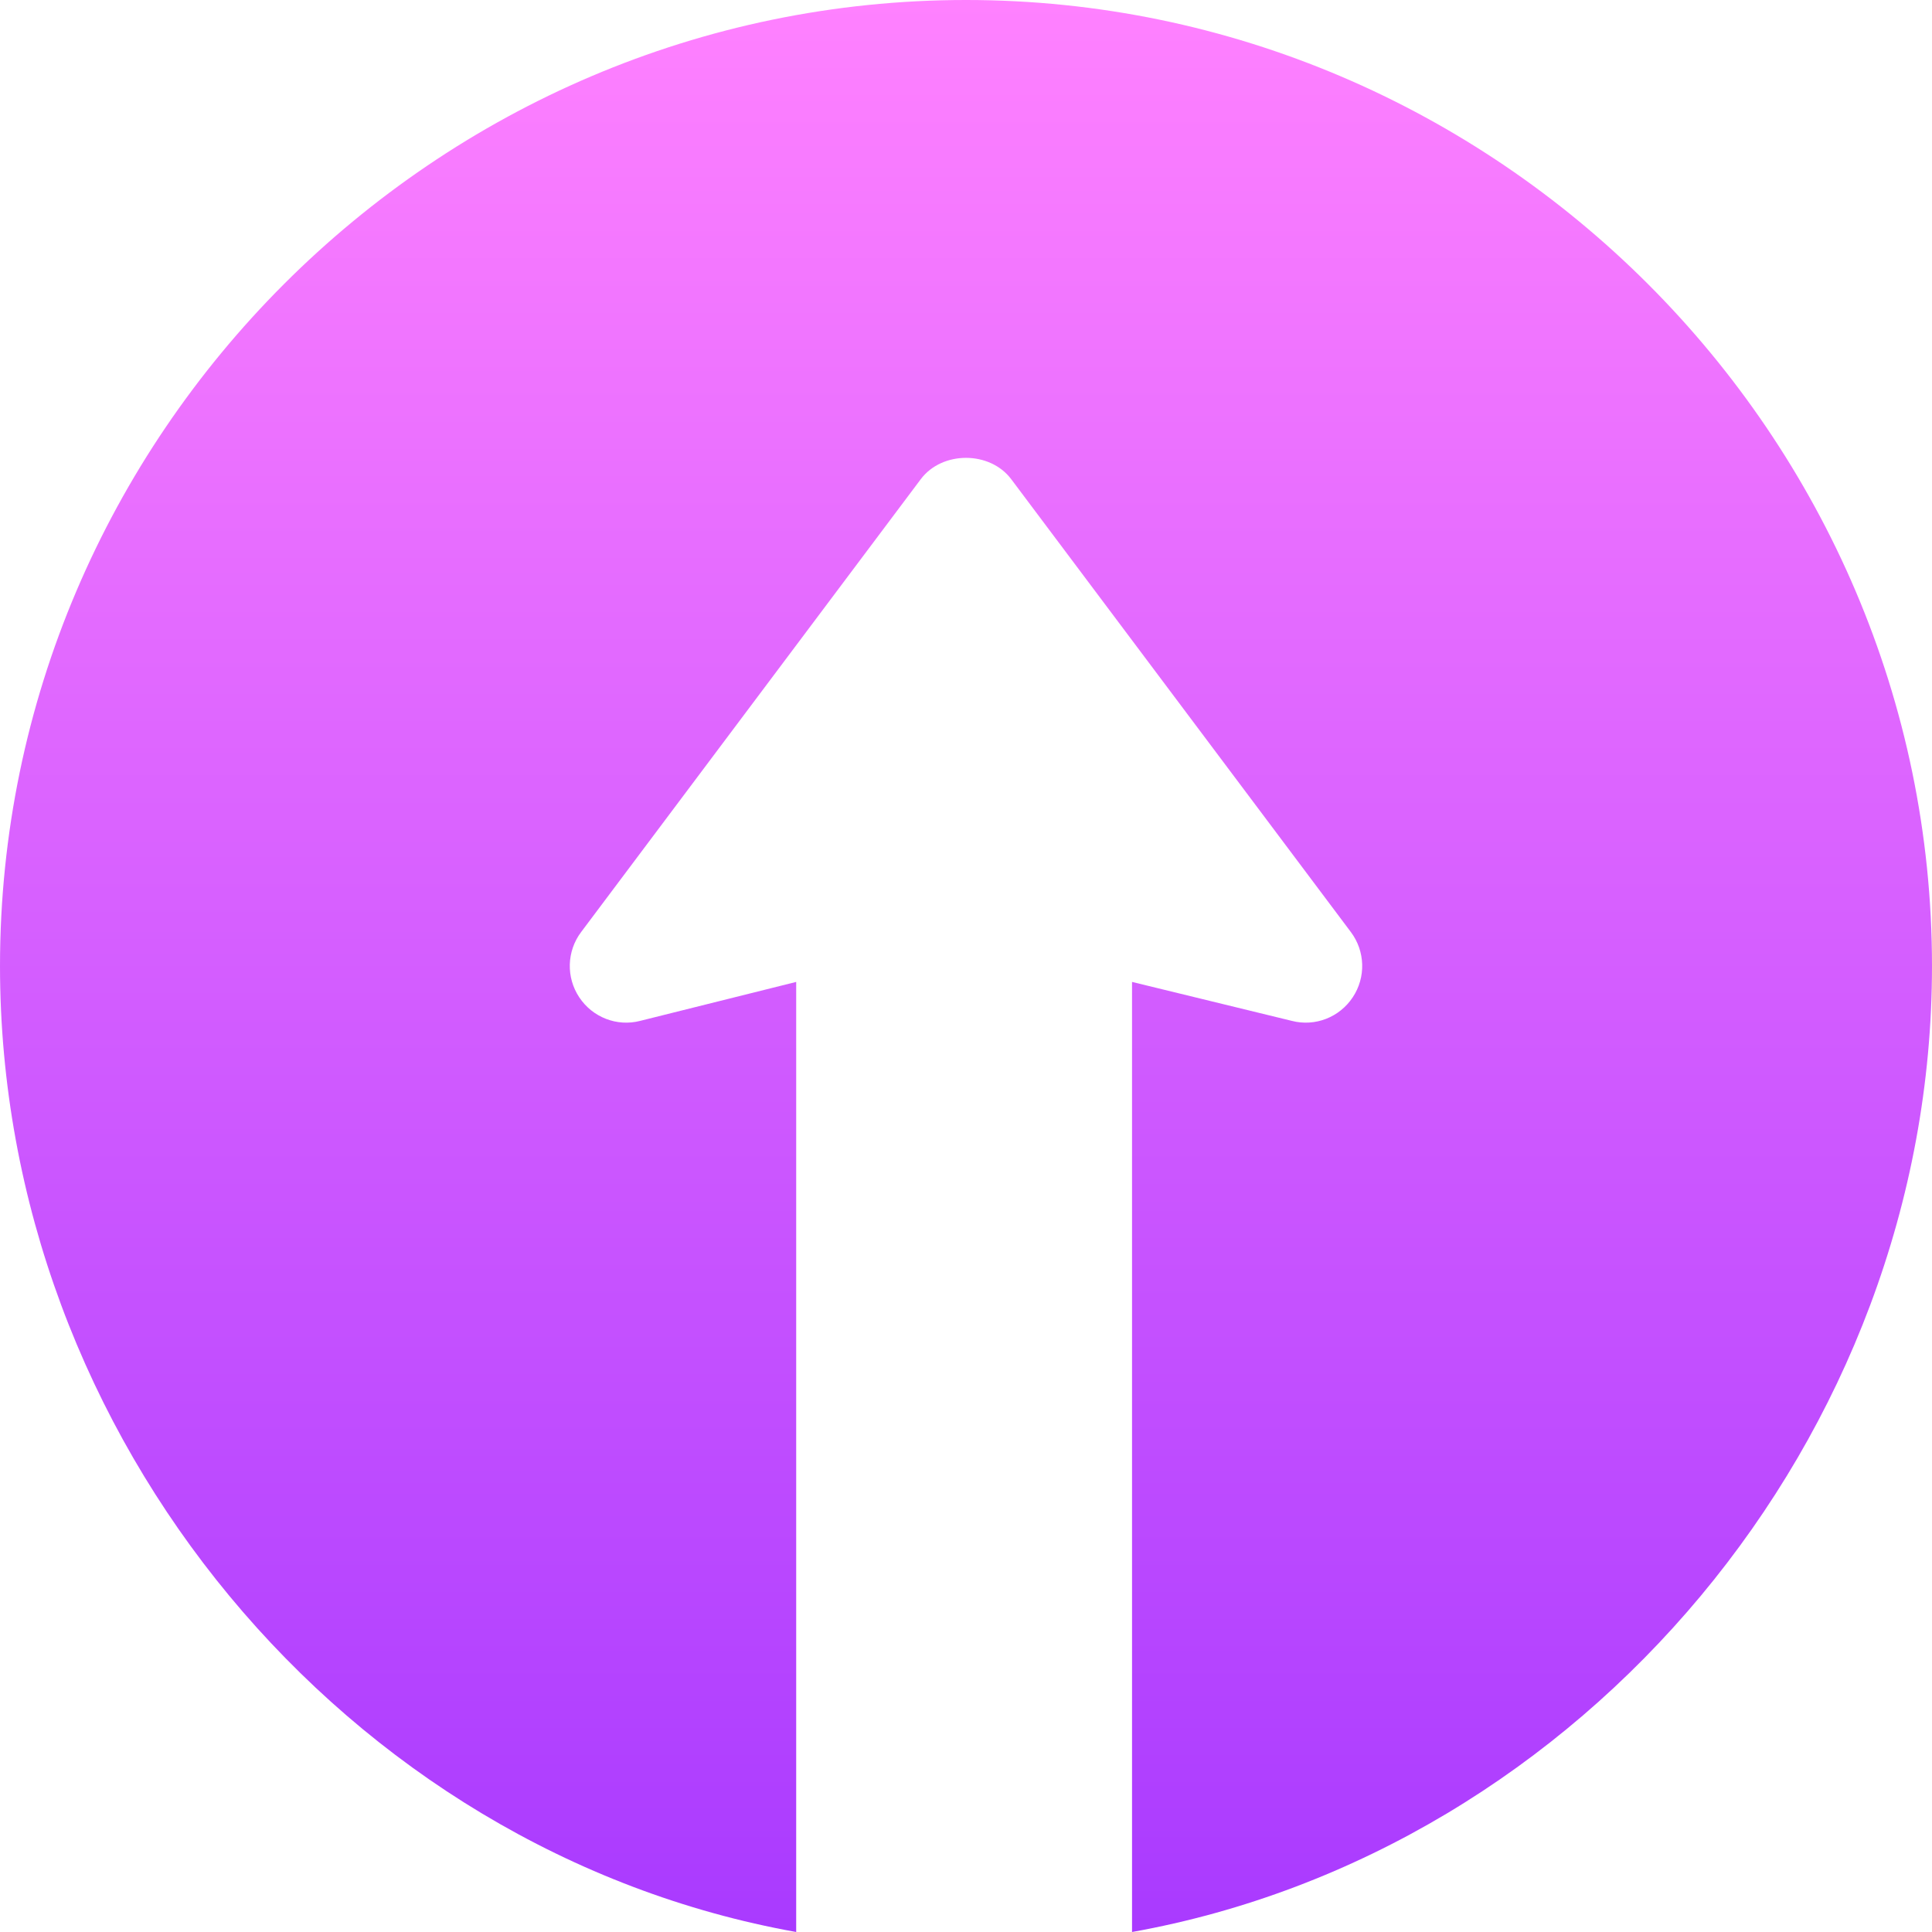 <svg id="Capa_1" enable-background="new 0 0 512 512" height="512" viewBox="0 0 512 512" width="512" xmlns="http://www.w3.org/2000/svg" xmlns:xlink="http://www.w3.org/1999/xlink"><linearGradient id="SVGID_1_" gradientUnits="userSpaceOnUse" x1="256" x2="256" y1="512" y2="0"><stop offset="0" stop-color="#a93aff"/><stop offset="1" stop-color="#ff81ff"/></linearGradient><g><g><g><path d="m255.999 0c-140.61 0-255.998 115.39-255.998 256 0 125.233 91.813 234.655 210.998 256v-251.781l-41.367 10.327c-6.138 1.582-12.612-.938-16.128-6.255-3.516-5.288-3.311-12.217.498-17.285l90-120c5.654-7.559 18.34-7.559 23.994 0l90 120c3.809 5.068 4.014 11.997.498 17.285-3.516 5.317-9.976 7.837-16.128 6.255l-42.365-10.327v251.781c119.185-21.345 211.998-130.767 211.998-256 0-140.61-115.39-256-256-256z" fill="url(#SVGID_1_)"/></g></g></g></svg>